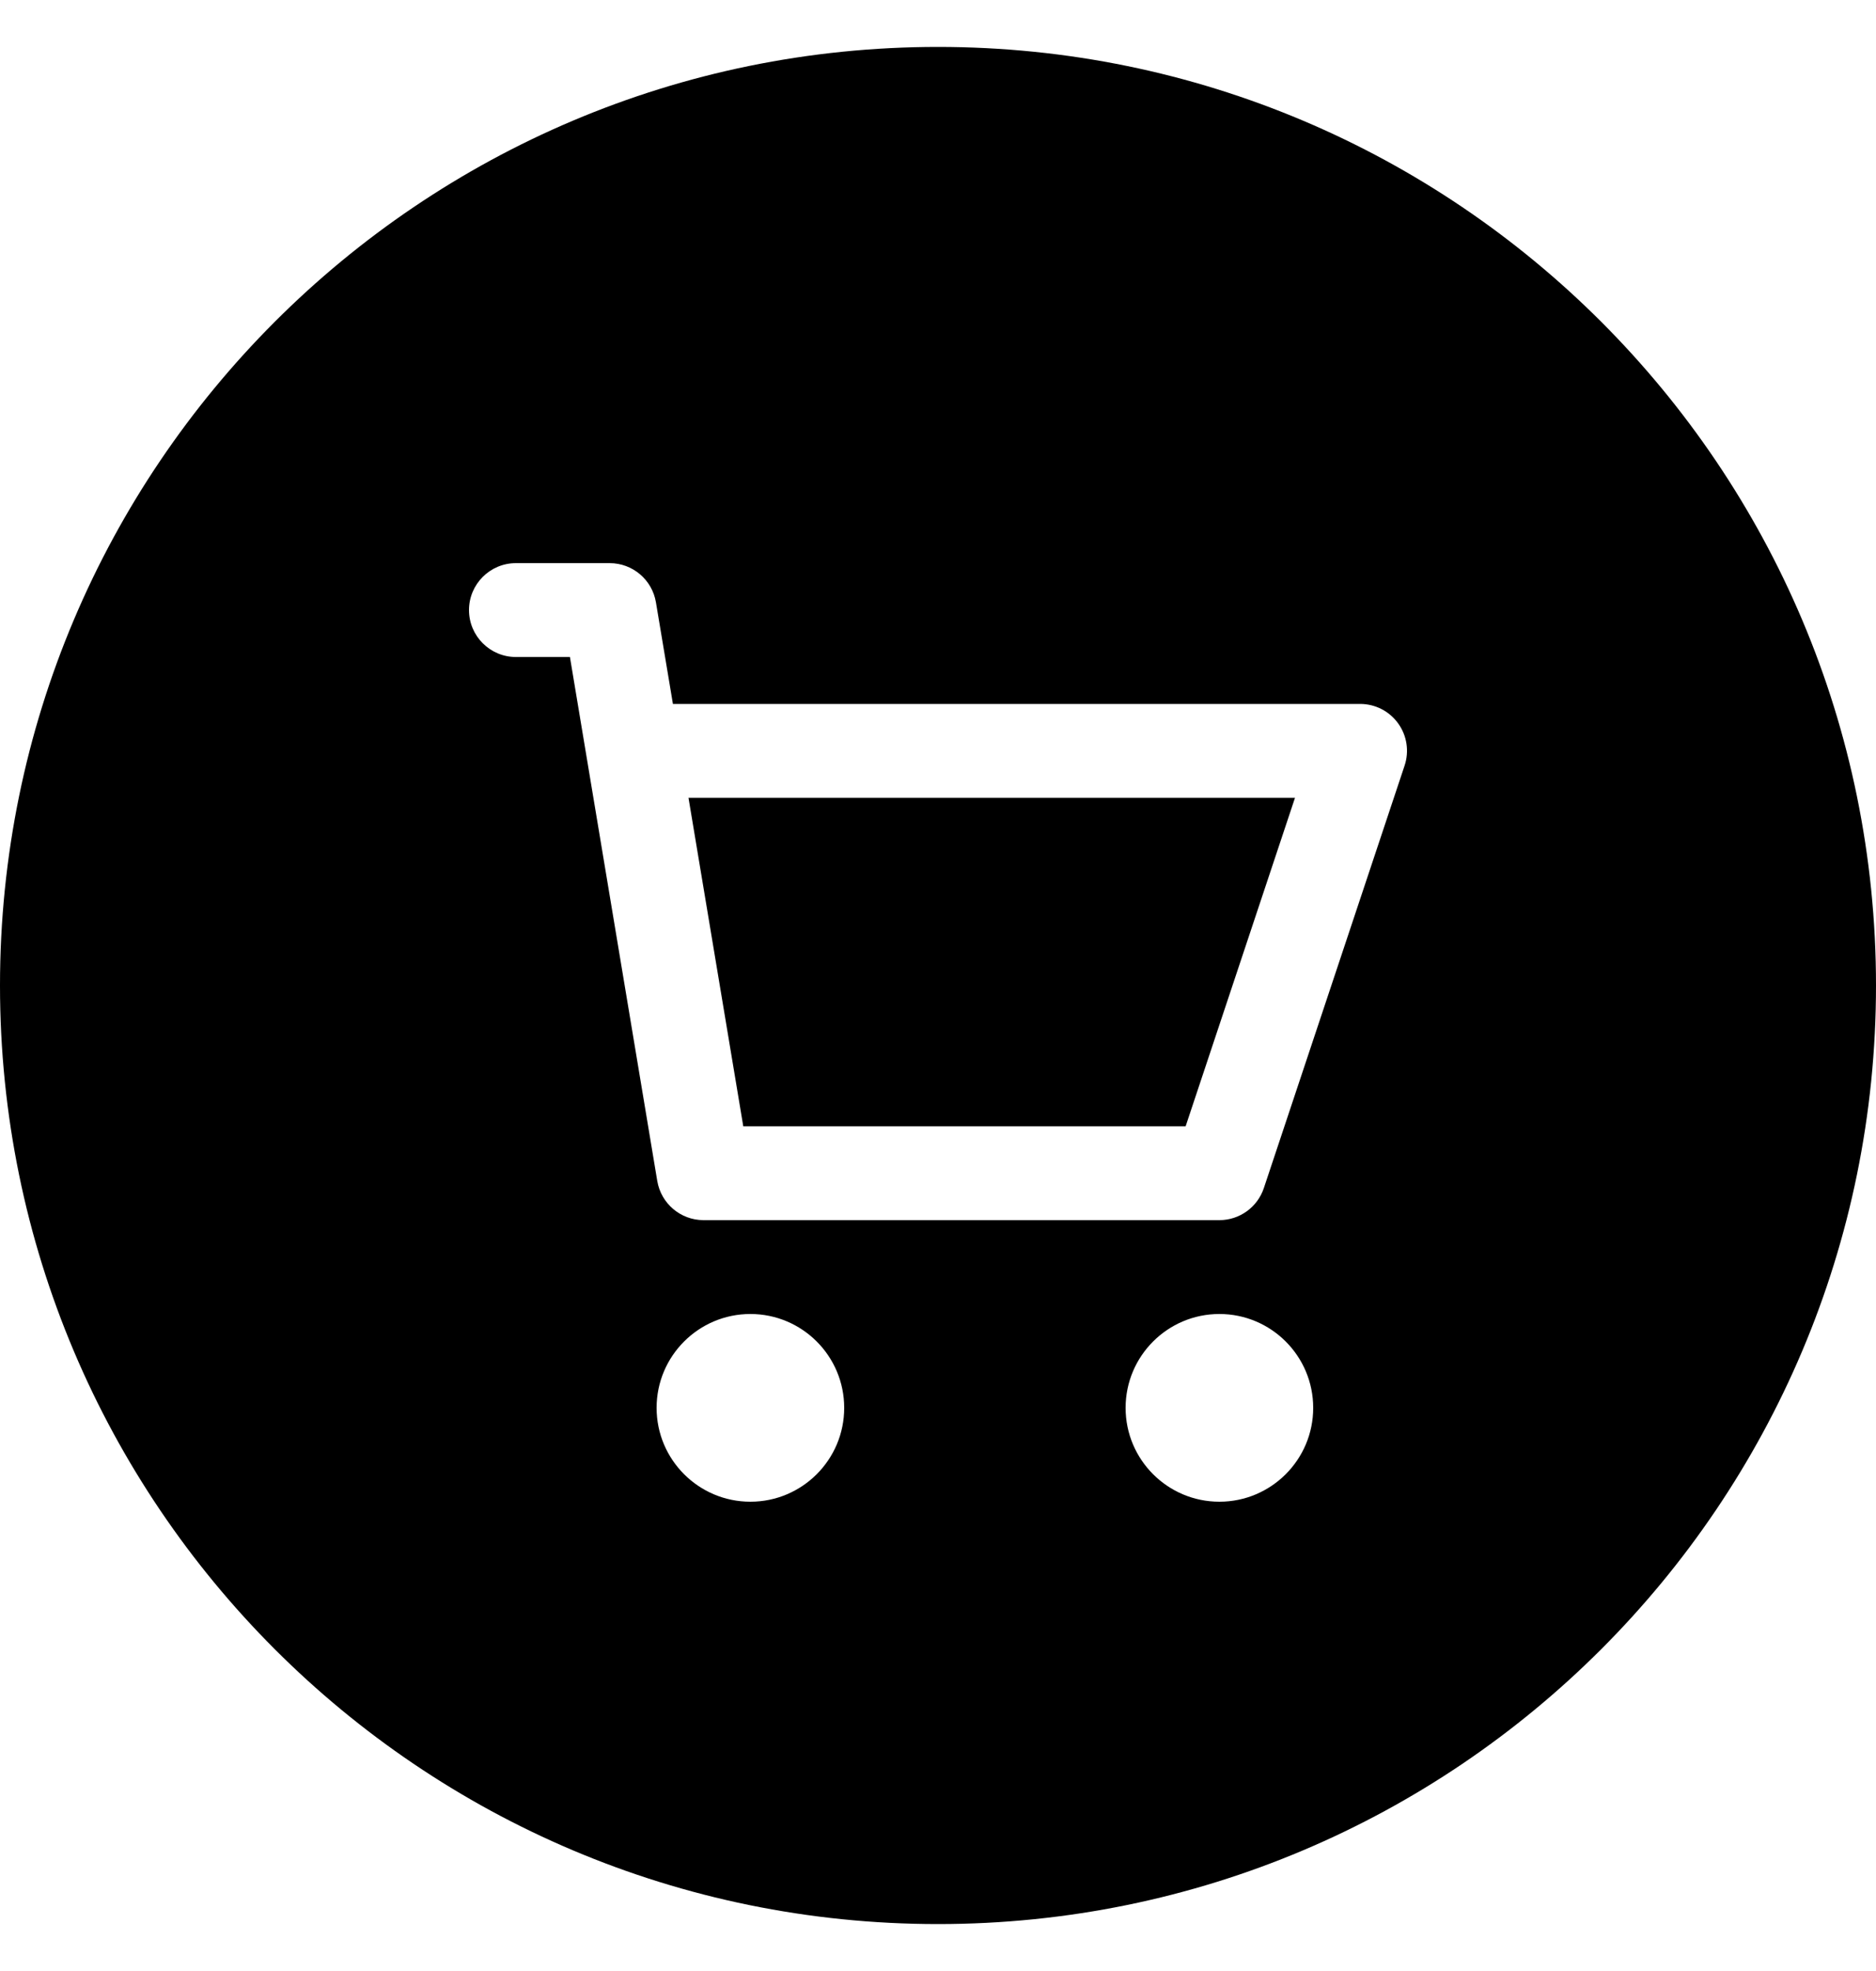 <svg width="20" height="21" viewBox="0 0 20 21" fill="none" xmlns="http://www.w3.org/2000/svg">
<path d="M7.924 12L7.34 8.5H13.806L12.64 12H7.924Z" fill="black"/>
<path fill-rule="evenodd" clip-rule="evenodd" d="M10 20.5C15.523 20.5 20 16.023 20 10.5C20 4.977 15.523 0.5 10 0.5C4.477 0.5 0 4.977 0 10.5C0 16.023 4.477 20.5 10 20.5ZM5.5 6C5.224 6 5 6.224 5 6.5C5 6.776 5.224 7 5.5 7H6.076L7.007 12.582C7.047 12.823 7.256 13 7.5 13H13C13.215 13 13.406 12.862 13.474 12.658L14.974 8.158C15.025 8.006 15 7.838 14.906 7.708C14.812 7.577 14.661 7.5 14.5 7.5H7.174L6.993 6.418C6.953 6.177 6.744 6 6.5 6H5.5ZM8 14C7.448 14 7 14.448 7 15C7 15.552 7.448 16 8 16C8.552 16 9 15.552 9 15C9 14.448 8.552 14 8 14ZM13 14C12.448 14 12 14.448 12 15C12 15.552 12.448 16 13 16C13.552 16 14 15.552 14 15C14 14.448 13.552 14 13 14Z" fill="black"/>
</svg>
